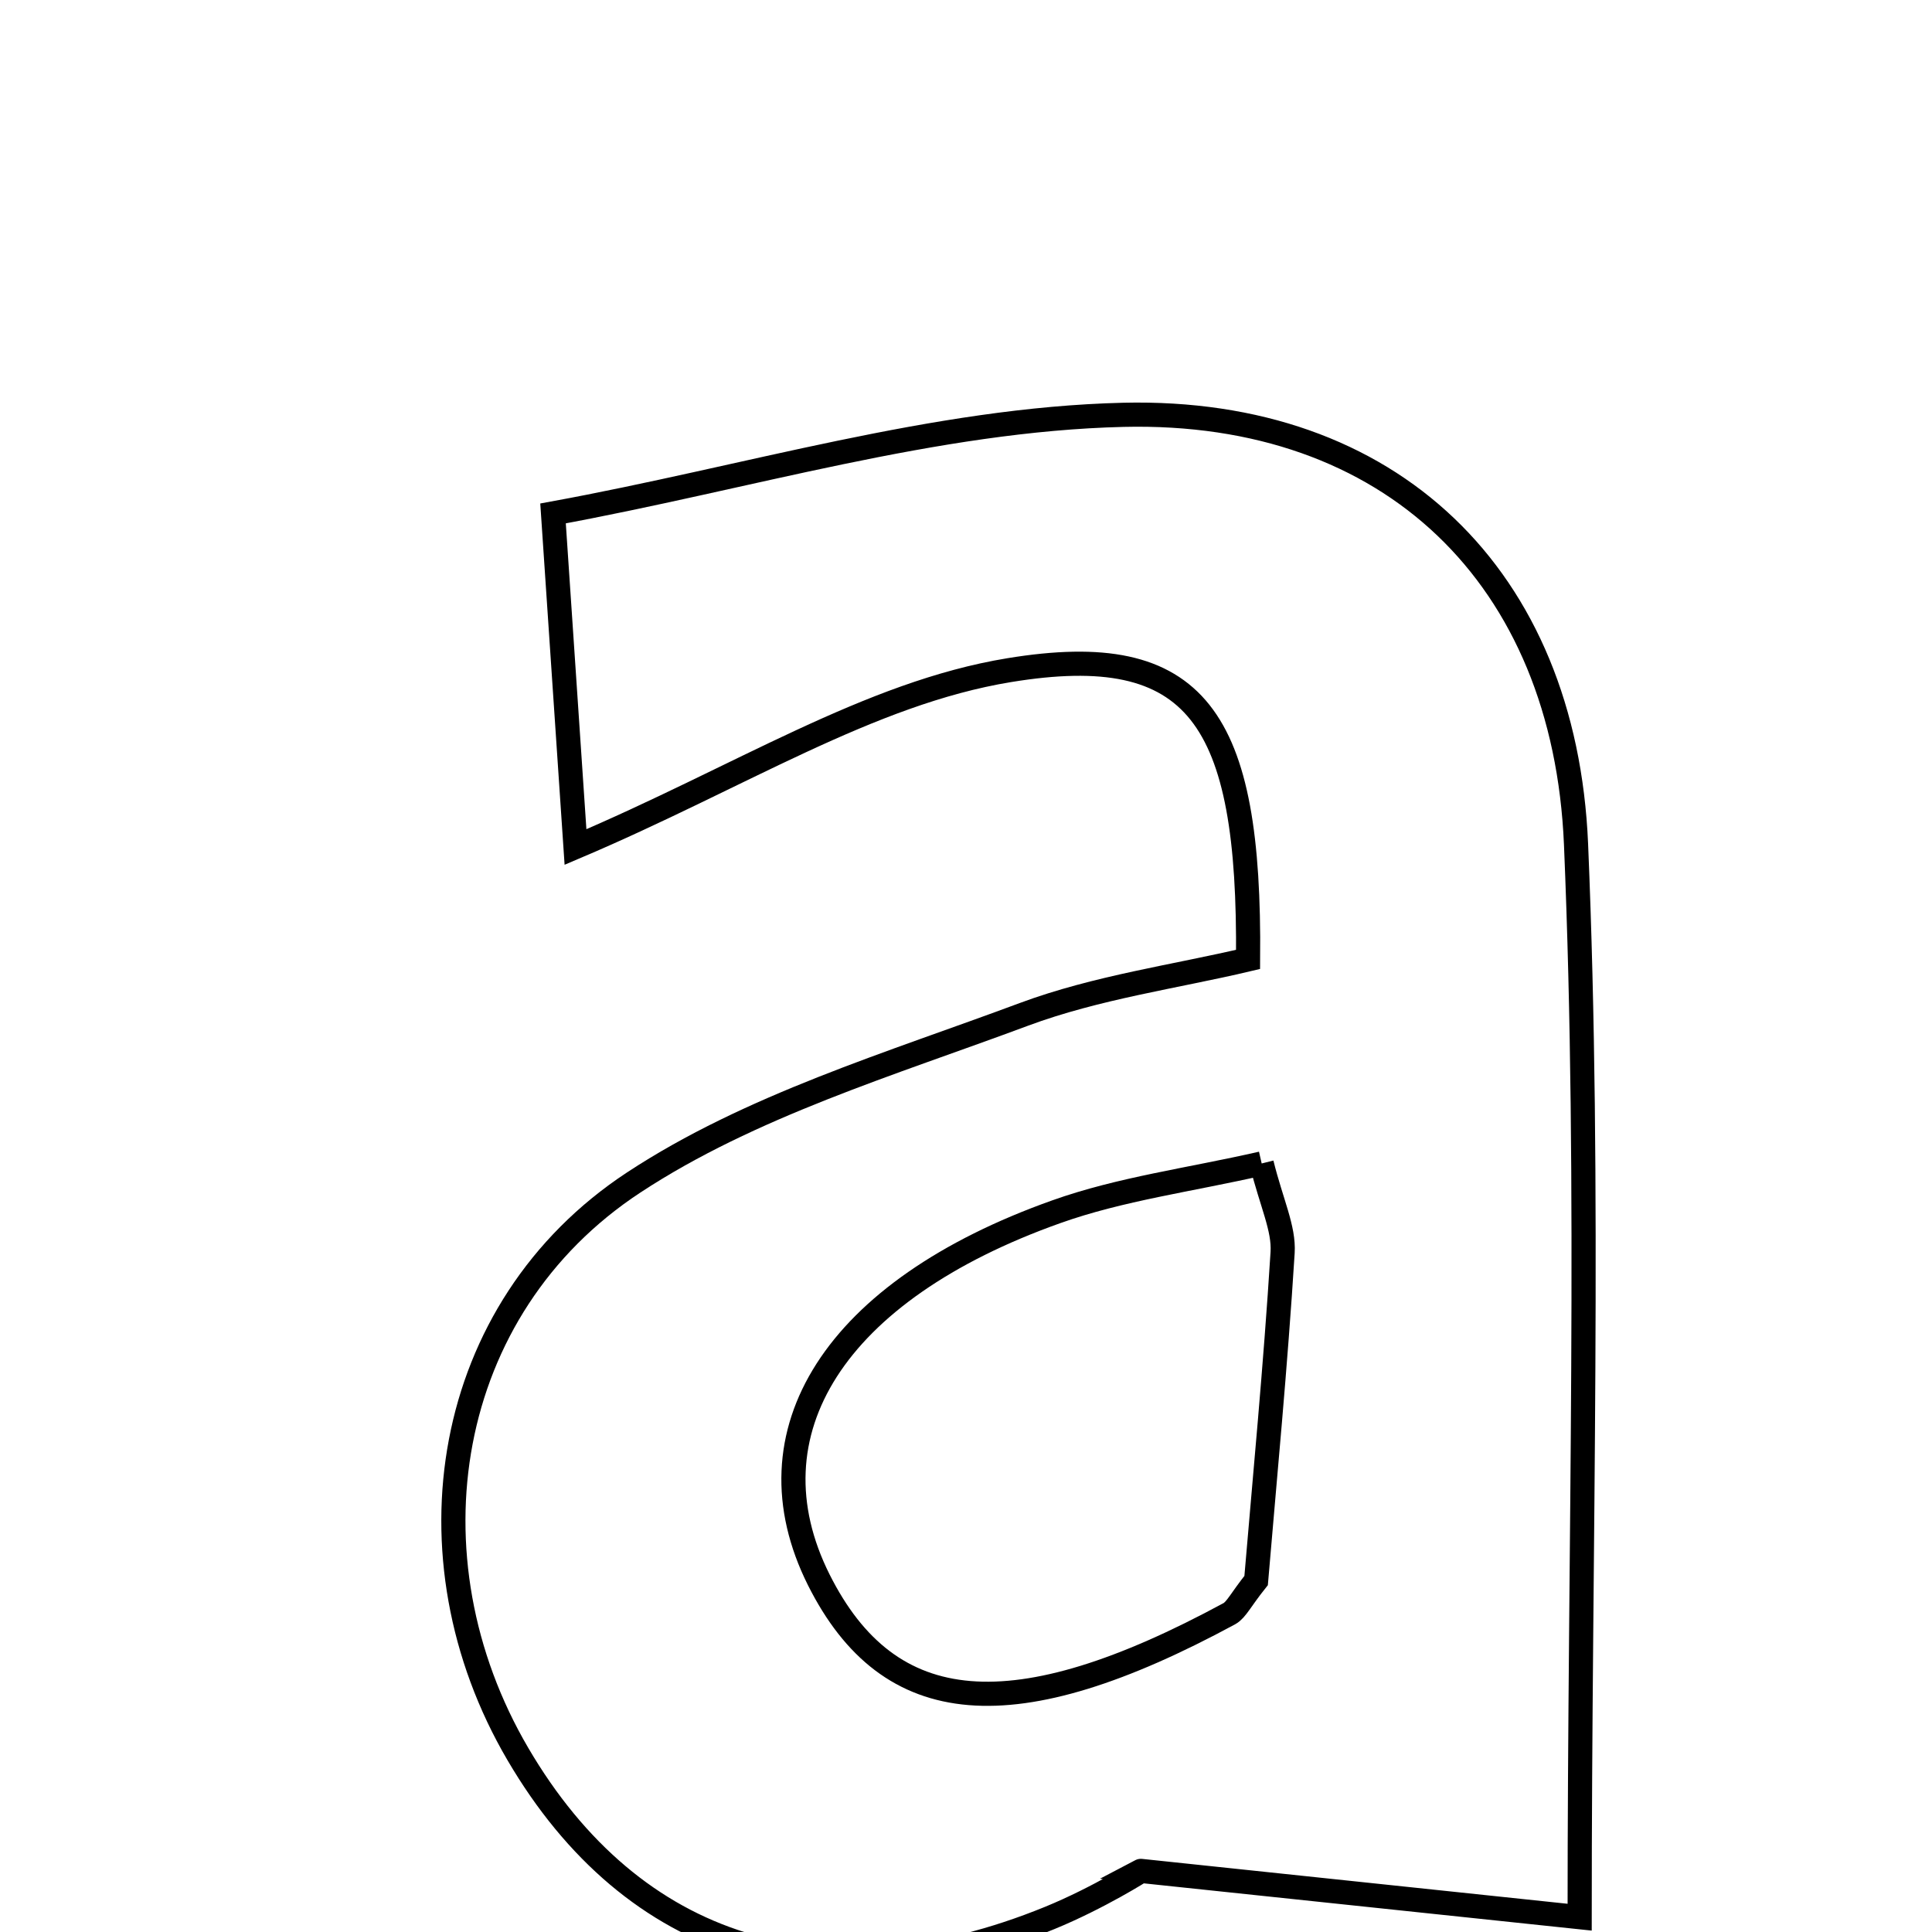 <svg xmlns="http://www.w3.org/2000/svg" viewBox="0.0 0.0 24.0 24.0" height="200px" width="200px"><path fill="none" stroke="black" stroke-width=".3" stroke-opacity="1.0"  filling="0" d="M13.956 5.153 C17.276 5.075 19.438 7.167 19.578 10.487 C19.759 14.784 19.623 19.095 19.623 23.816 C17.87 23.632 16.327 23.469 14.172 23.241 C14.212 23.22 13.648 23.577 13.039 23.826 C10.237 24.97 7.859 24.224 6.433 21.789 C5 19.344 5.496 16.252 7.871 14.69 C9.32 13.737 11.068 13.216 12.719 12.601 C13.625 12.264 14.606 12.131 15.504 11.918 C15.531 8.91 14.874 7.941 12.536 8.325 C10.797 8.61 9.183 9.659 7.149 10.522 C7.062 9.24 6.986 8.103 6.87 6.378 C9.285 5.936 11.613 5.209 13.956 5.153"></path>
<path fill="none" stroke="black" stroke-width=".3" stroke-opacity="1.0"  filling="0" d="M15.673 14.453 C15.796 14.948 15.952 15.26 15.933 15.56 C15.845 16.975 15.709 18.387 15.604 19.634 C15.411 19.876 15.36 19.995 15.273 20.045 C12.594 21.496 11.044 21.366 10.171 19.625 C9.256 17.797 10.365 16.033 13.121 15.053 C13.92 14.768 14.781 14.657 15.673 14.453"></path></svg>